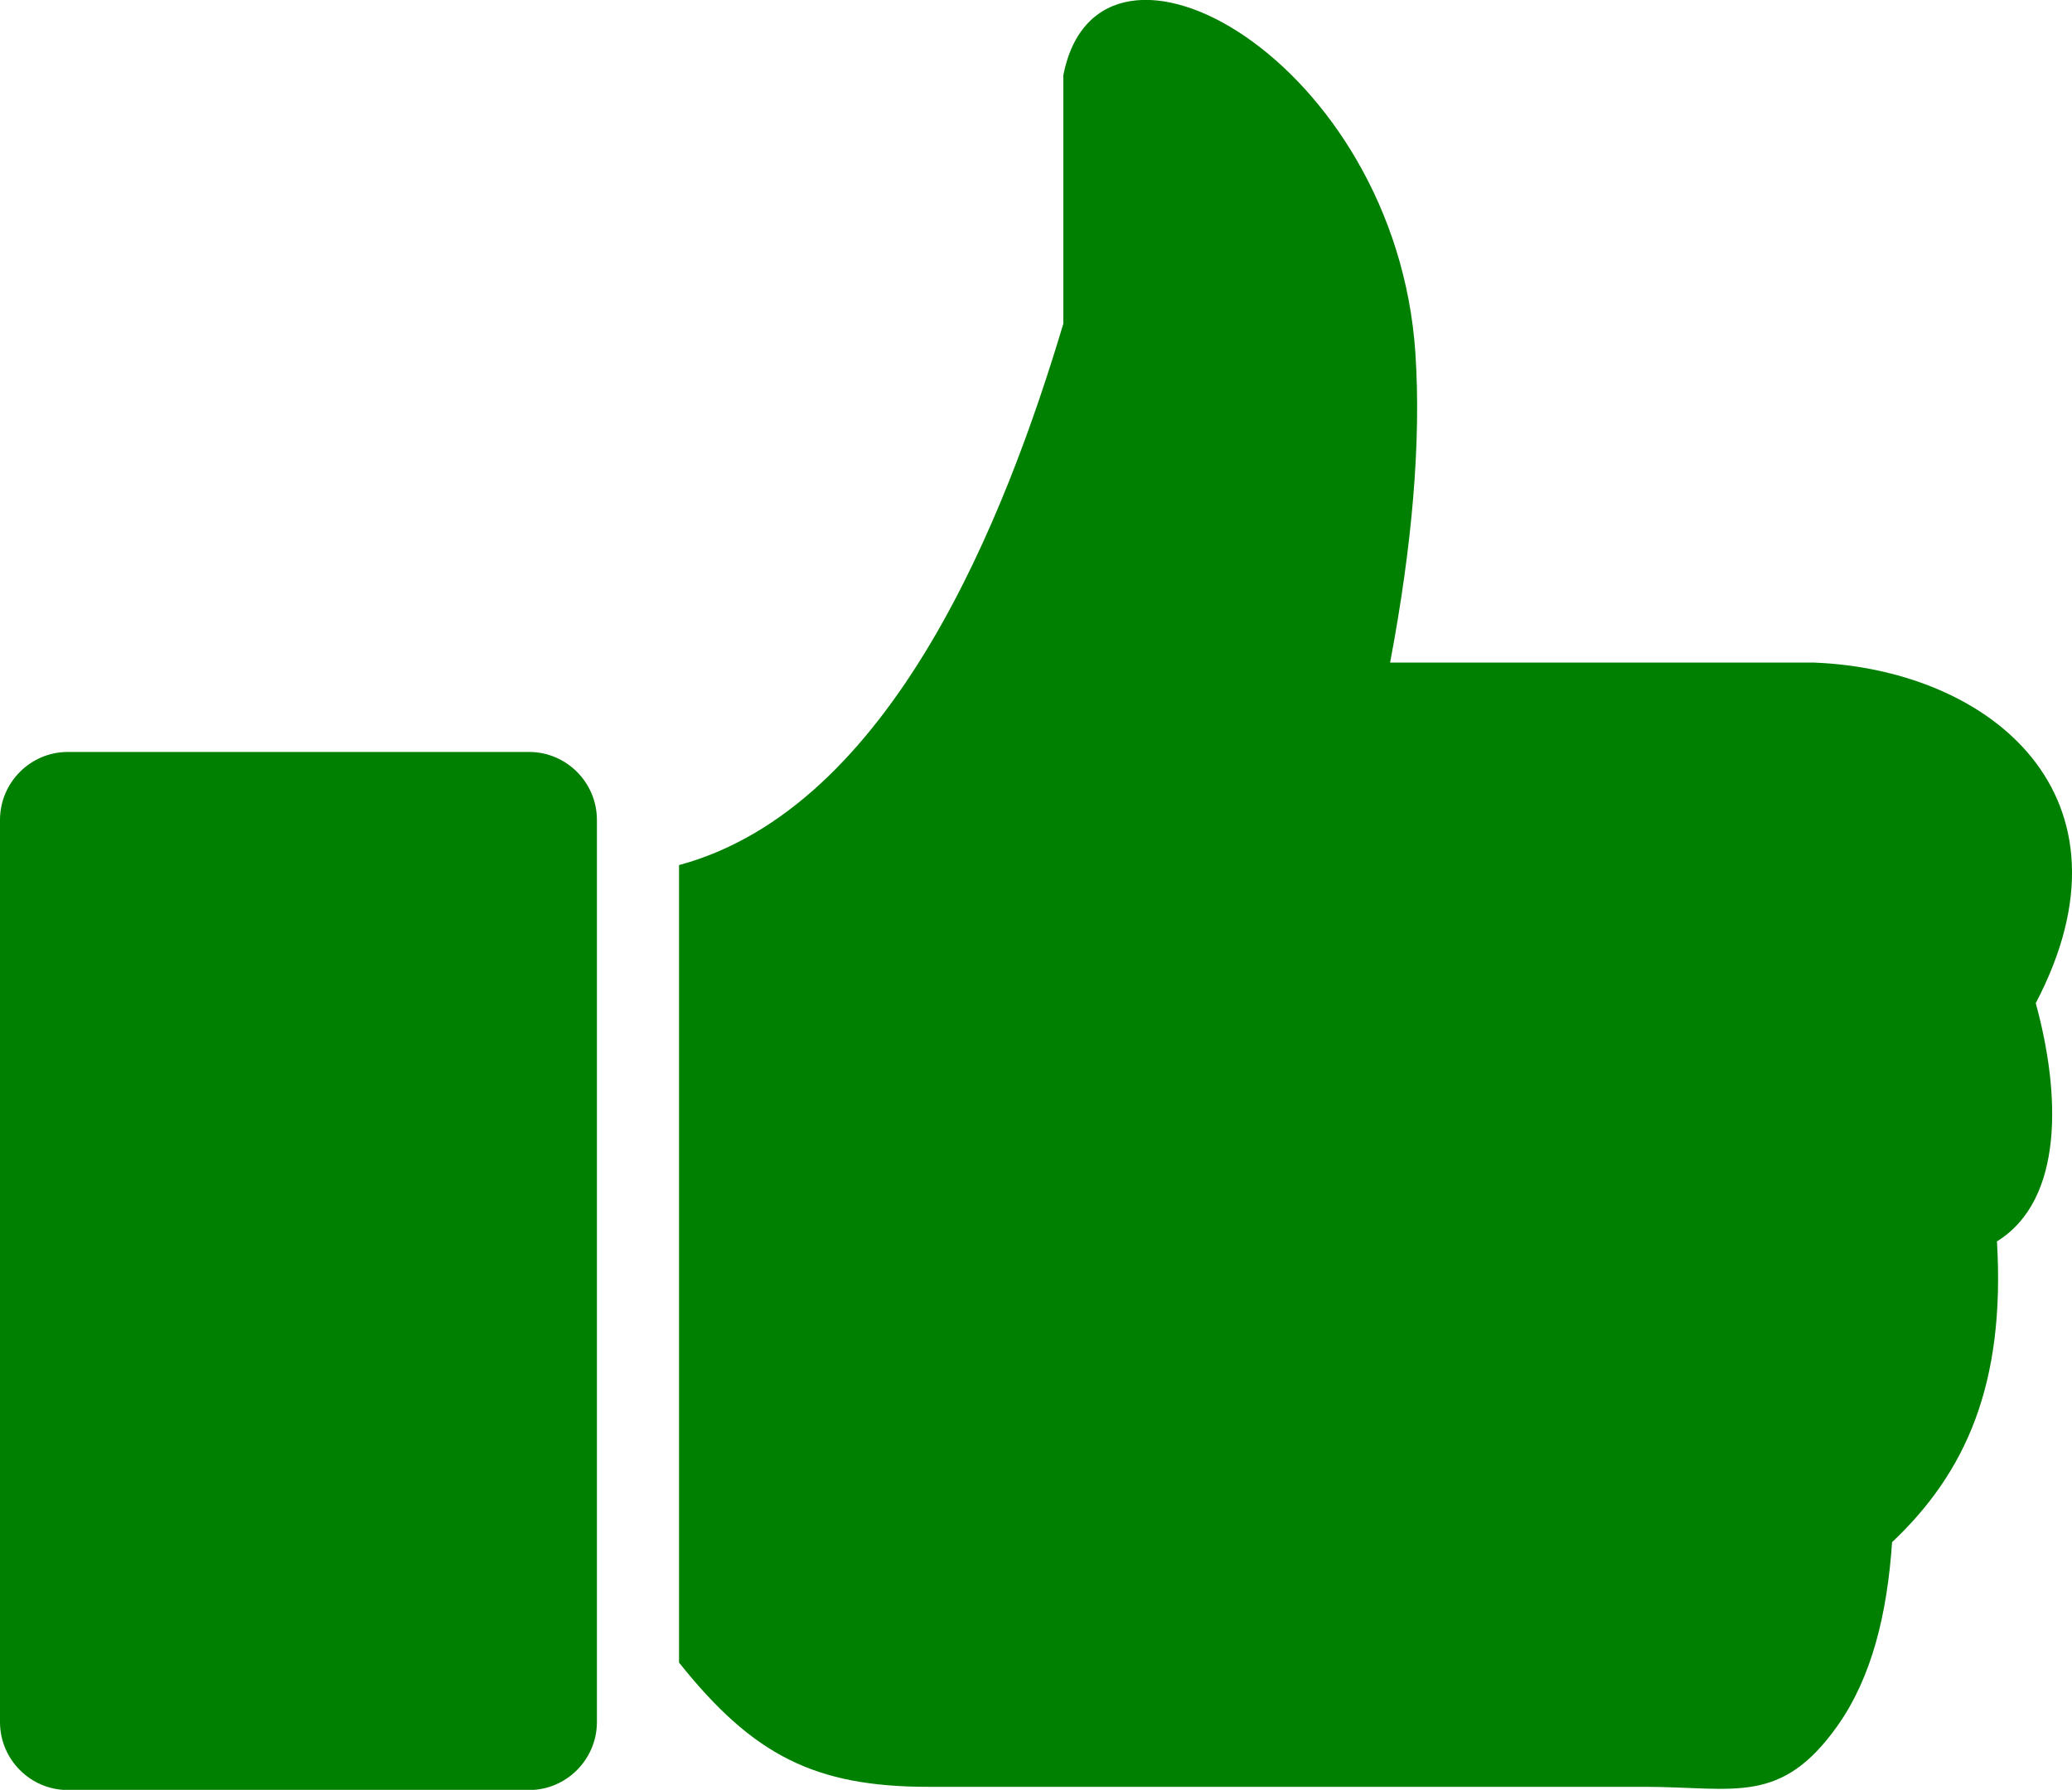 <?xml version="1.0" encoding="utf-8" standalone="yes"?><svg xmlns="http://www.w3.org/2000/svg" xmlns:xlink="http://www.w3.org/1999/xlink" version="1.1" id="Layer_1" x="0px" y="0px" viewBox="0 0 122.88 106.16" style="enable-background:new 0 0 122.88 106.16;zoom: 1;" xml:space="preserve"><style type="text/css"><![CDATA[.st0{fill-rule:evenodd;clip-rule:evenodd;fill:green;}]]></style><g><path class="st0" d="M4.02,44.6h27.36c2.21,0,4.02,1.81,4.02,4.03v53.51c0,2.21-1.81,4.03-4.02,4.03H4.02 c-2.21,0-4.02-1.81-4.02-4.03V48.63C0,46.41,1.81,44.6,4.02,44.6L4.02,44.6z M63.06,4.46c2.12-10.75,19.72-0.85,20.88,16.48 c0.35,5.3-0.2,11.47-1.5,18.36l25.15,0c10.46,0.41,19.59,7.9,13.14,20.2c1.47,5.36,1.69,11.65-2.3,14.13 c0.5,8.46-1.84,13.7-6.22,17.84c-0.29,4.23-1.19,7.99-3.23,10.88c-3.38,4.77-6.12,3.63-11.44,3.63H55.07 c-6.73,0-10.4-1.85-14.8-7.37V51.31c12.66-3.42,19.39-20.74,22.79-32.11V4.46L63.06,4.46z"></path></g></svg>